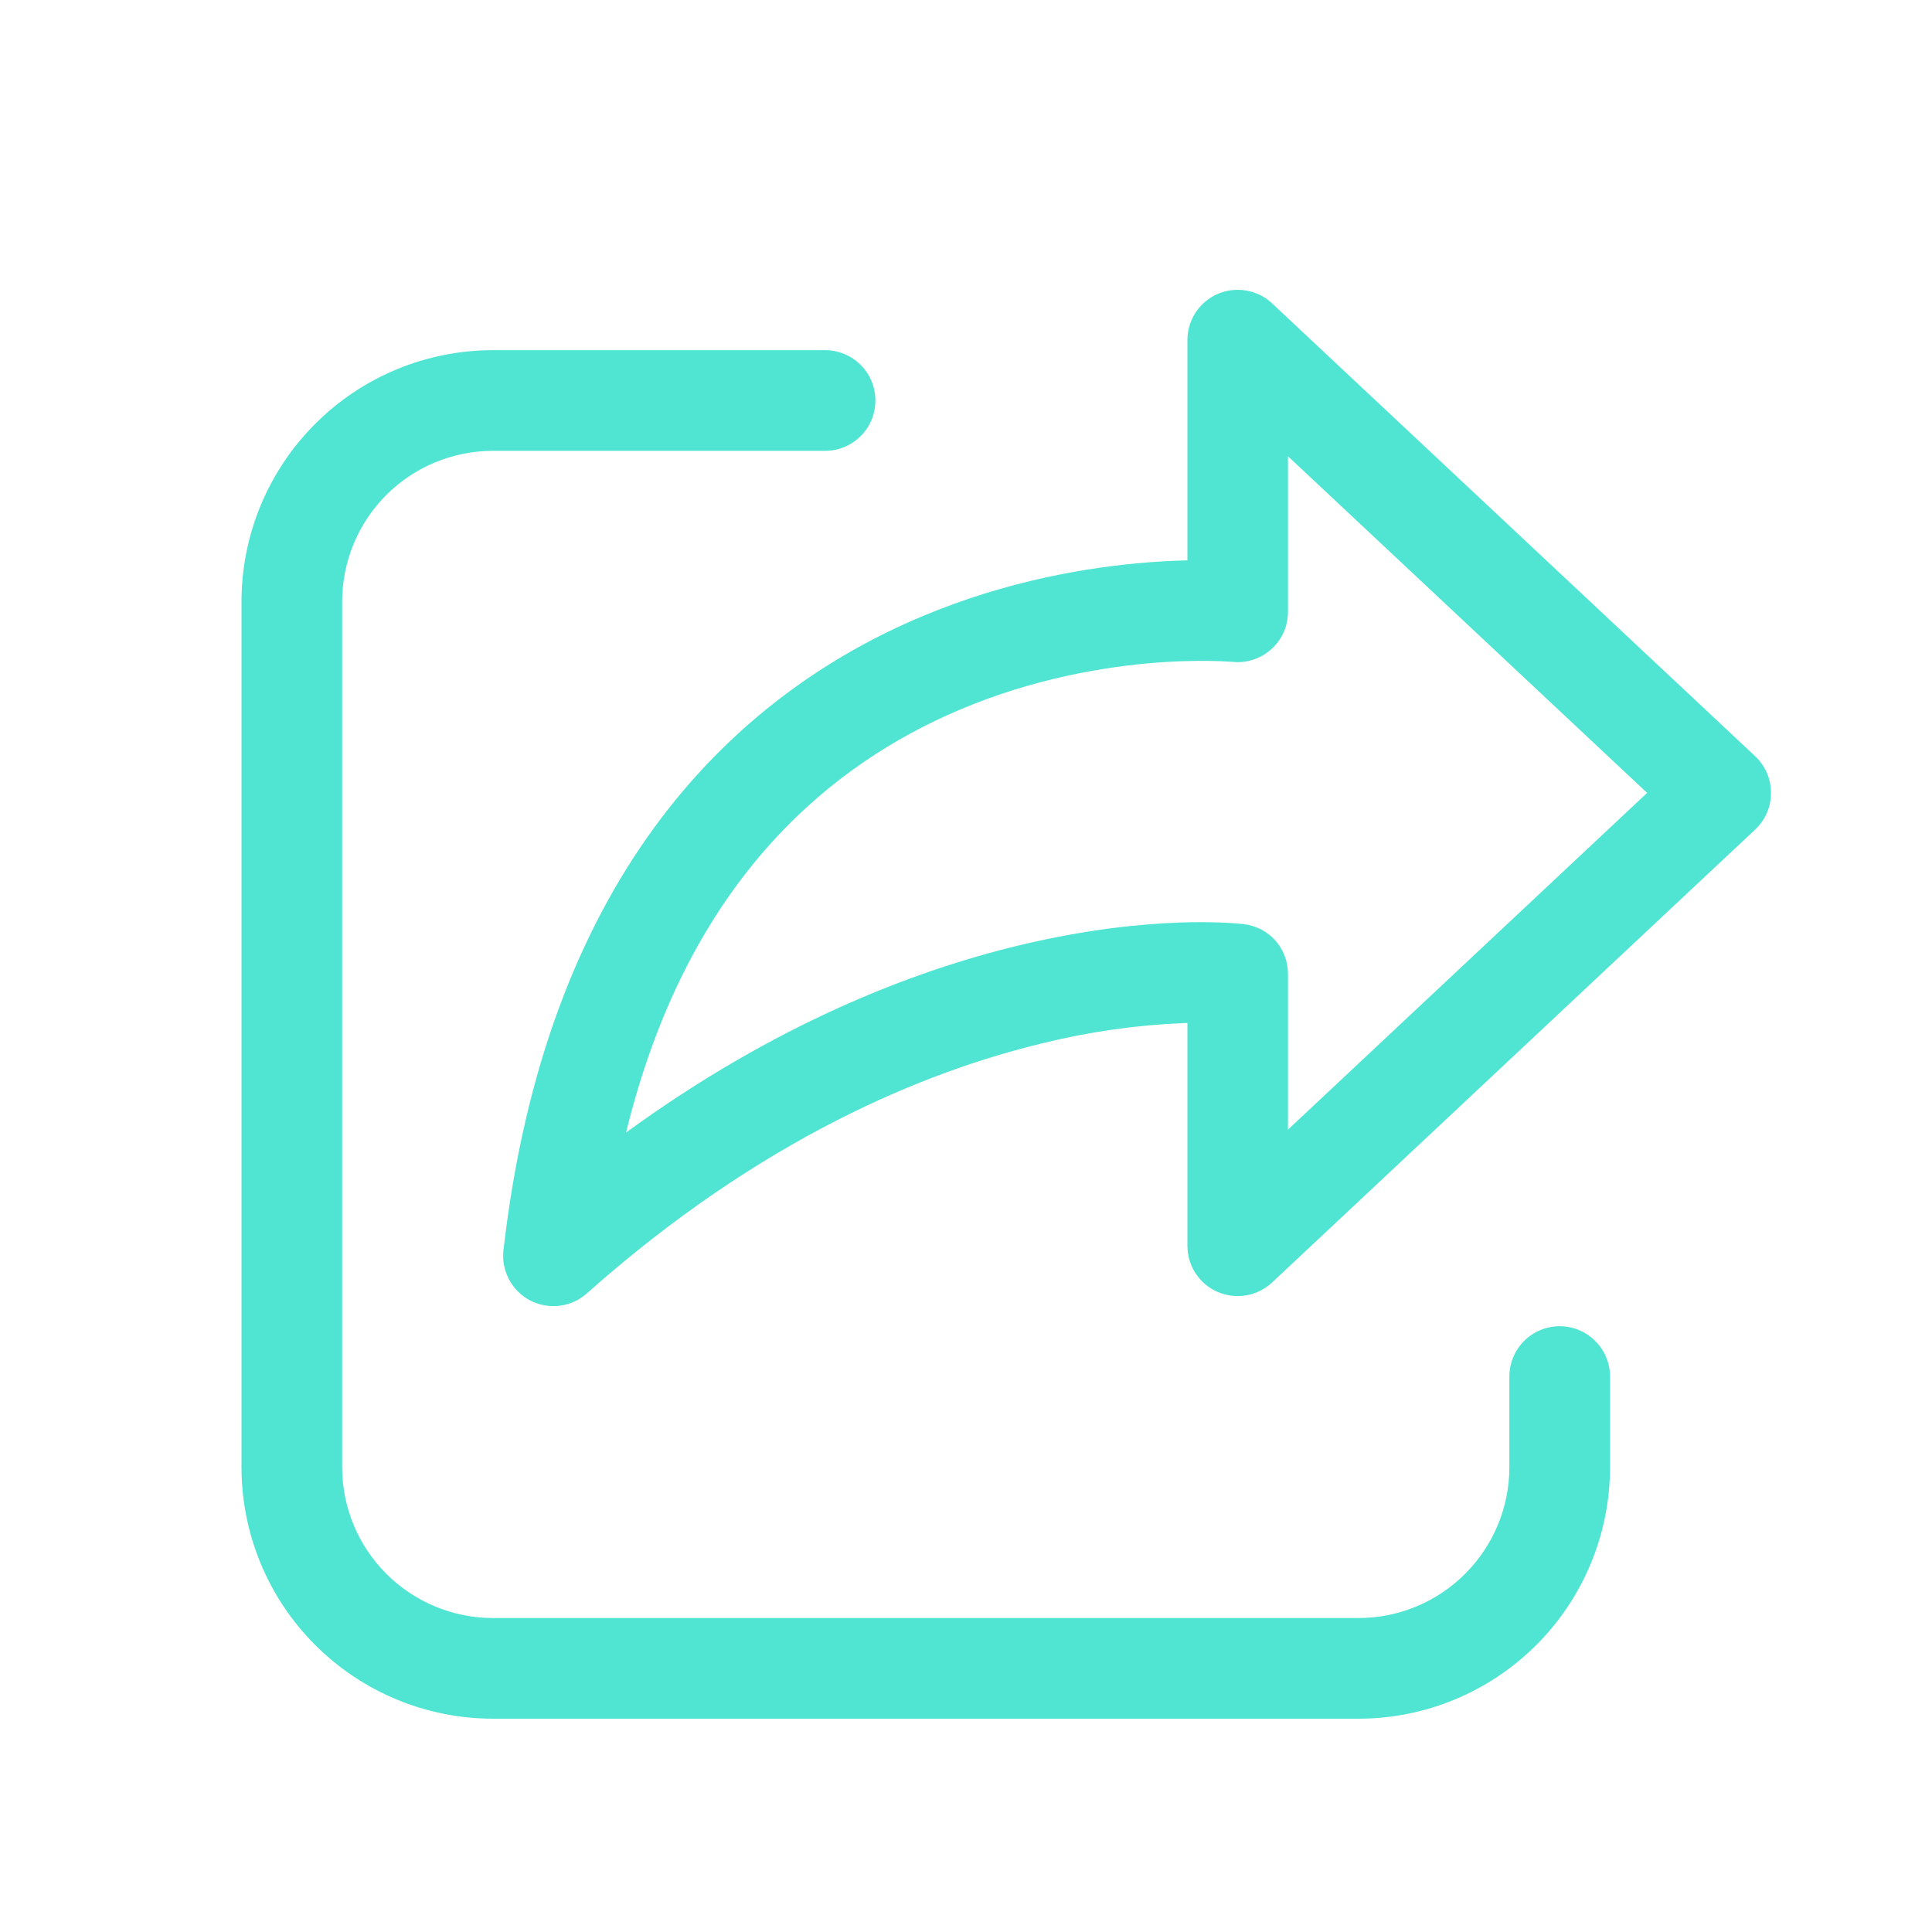 <svg width="20" height="20" viewBox="0 0 20 20" fill="none" xmlns="http://www.w3.org/2000/svg">
<path d="M13.169 3.141C13.095 3.071 13.002 3.025 12.902 3.008C12.802 2.99 12.699 3.003 12.605 3.043C12.512 3.083 12.433 3.15 12.377 3.235C12.321 3.32 12.292 3.419 12.292 3.521V5.801C12.143 5.804 11.969 5.813 11.775 5.831C11.135 5.89 10.268 6.05 9.368 6.458C7.534 7.289 5.649 9.114 5.212 12.941C5.2 13.046 5.22 13.152 5.27 13.245C5.319 13.338 5.396 13.414 5.489 13.463C5.583 13.511 5.689 13.53 5.794 13.517C5.898 13.504 5.997 13.459 6.075 13.389C7.882 11.783 9.574 11.092 10.799 10.798C11.275 10.681 11.761 10.611 12.251 10.591L12.292 10.59V12.896C12.292 12.998 12.321 13.097 12.377 13.182C12.433 13.267 12.512 13.334 12.605 13.374C12.699 13.414 12.802 13.427 12.902 13.409C13.002 13.392 13.095 13.345 13.169 13.276L18.169 8.588C18.221 8.54 18.262 8.481 18.291 8.415C18.319 8.35 18.333 8.28 18.333 8.208C18.333 8.137 18.319 8.067 18.291 8.001C18.262 7.936 18.221 7.877 18.169 7.828L13.169 3.141ZM12.752 6.851L12.761 6.852H12.762C12.834 6.859 12.907 6.851 12.976 6.828C13.045 6.805 13.108 6.768 13.162 6.719C13.216 6.671 13.259 6.611 13.289 6.545C13.318 6.478 13.333 6.406 13.333 6.333V4.723L17.051 8.208L13.333 11.694V10.083C13.333 9.821 13.144 9.6 12.877 9.567H12.876L12.874 9.566L12.87 9.566L12.858 9.565C12.802 9.559 12.745 9.555 12.688 9.552C12.53 9.545 12.373 9.544 12.215 9.55C11.812 9.564 11.244 9.62 10.555 9.785C9.439 10.053 8.014 10.607 6.481 11.724C7.1 9.191 8.508 7.992 9.798 7.407C10.565 7.059 11.312 6.92 11.871 6.868C12.149 6.843 12.377 6.839 12.534 6.842C12.607 6.843 12.68 6.846 12.752 6.851ZM5.104 3.625C4.413 3.625 3.751 3.899 3.263 4.388C2.774 4.876 2.5 5.539 2.5 6.229V15.188C2.5 15.878 2.774 16.541 3.263 17.029C3.751 17.517 4.413 17.792 5.104 17.792H14.062C14.753 17.792 15.415 17.517 15.904 17.029C16.392 16.541 16.667 15.878 16.667 15.188V14.25C16.667 14.112 16.612 13.979 16.514 13.882C16.416 13.784 16.284 13.729 16.146 13.729C16.008 13.729 15.875 13.784 15.777 13.882C15.68 13.979 15.625 14.112 15.625 14.25V15.188C15.625 15.602 15.46 15.999 15.167 16.292C14.874 16.585 14.477 16.75 14.062 16.75H5.104C4.69 16.75 4.292 16.585 3.999 16.292C3.706 15.999 3.542 15.602 3.542 15.188V6.229C3.542 5.815 3.706 5.417 3.999 5.124C4.292 4.831 4.69 4.667 5.104 4.667H8.542C8.68 4.667 8.812 4.612 8.91 4.514C9.008 4.417 9.062 4.284 9.062 4.146C9.062 4.008 9.008 3.875 8.91 3.778C8.812 3.68 8.68 3.625 8.542 3.625H5.104Z" fill="#4FE5D2"/>
</svg>
